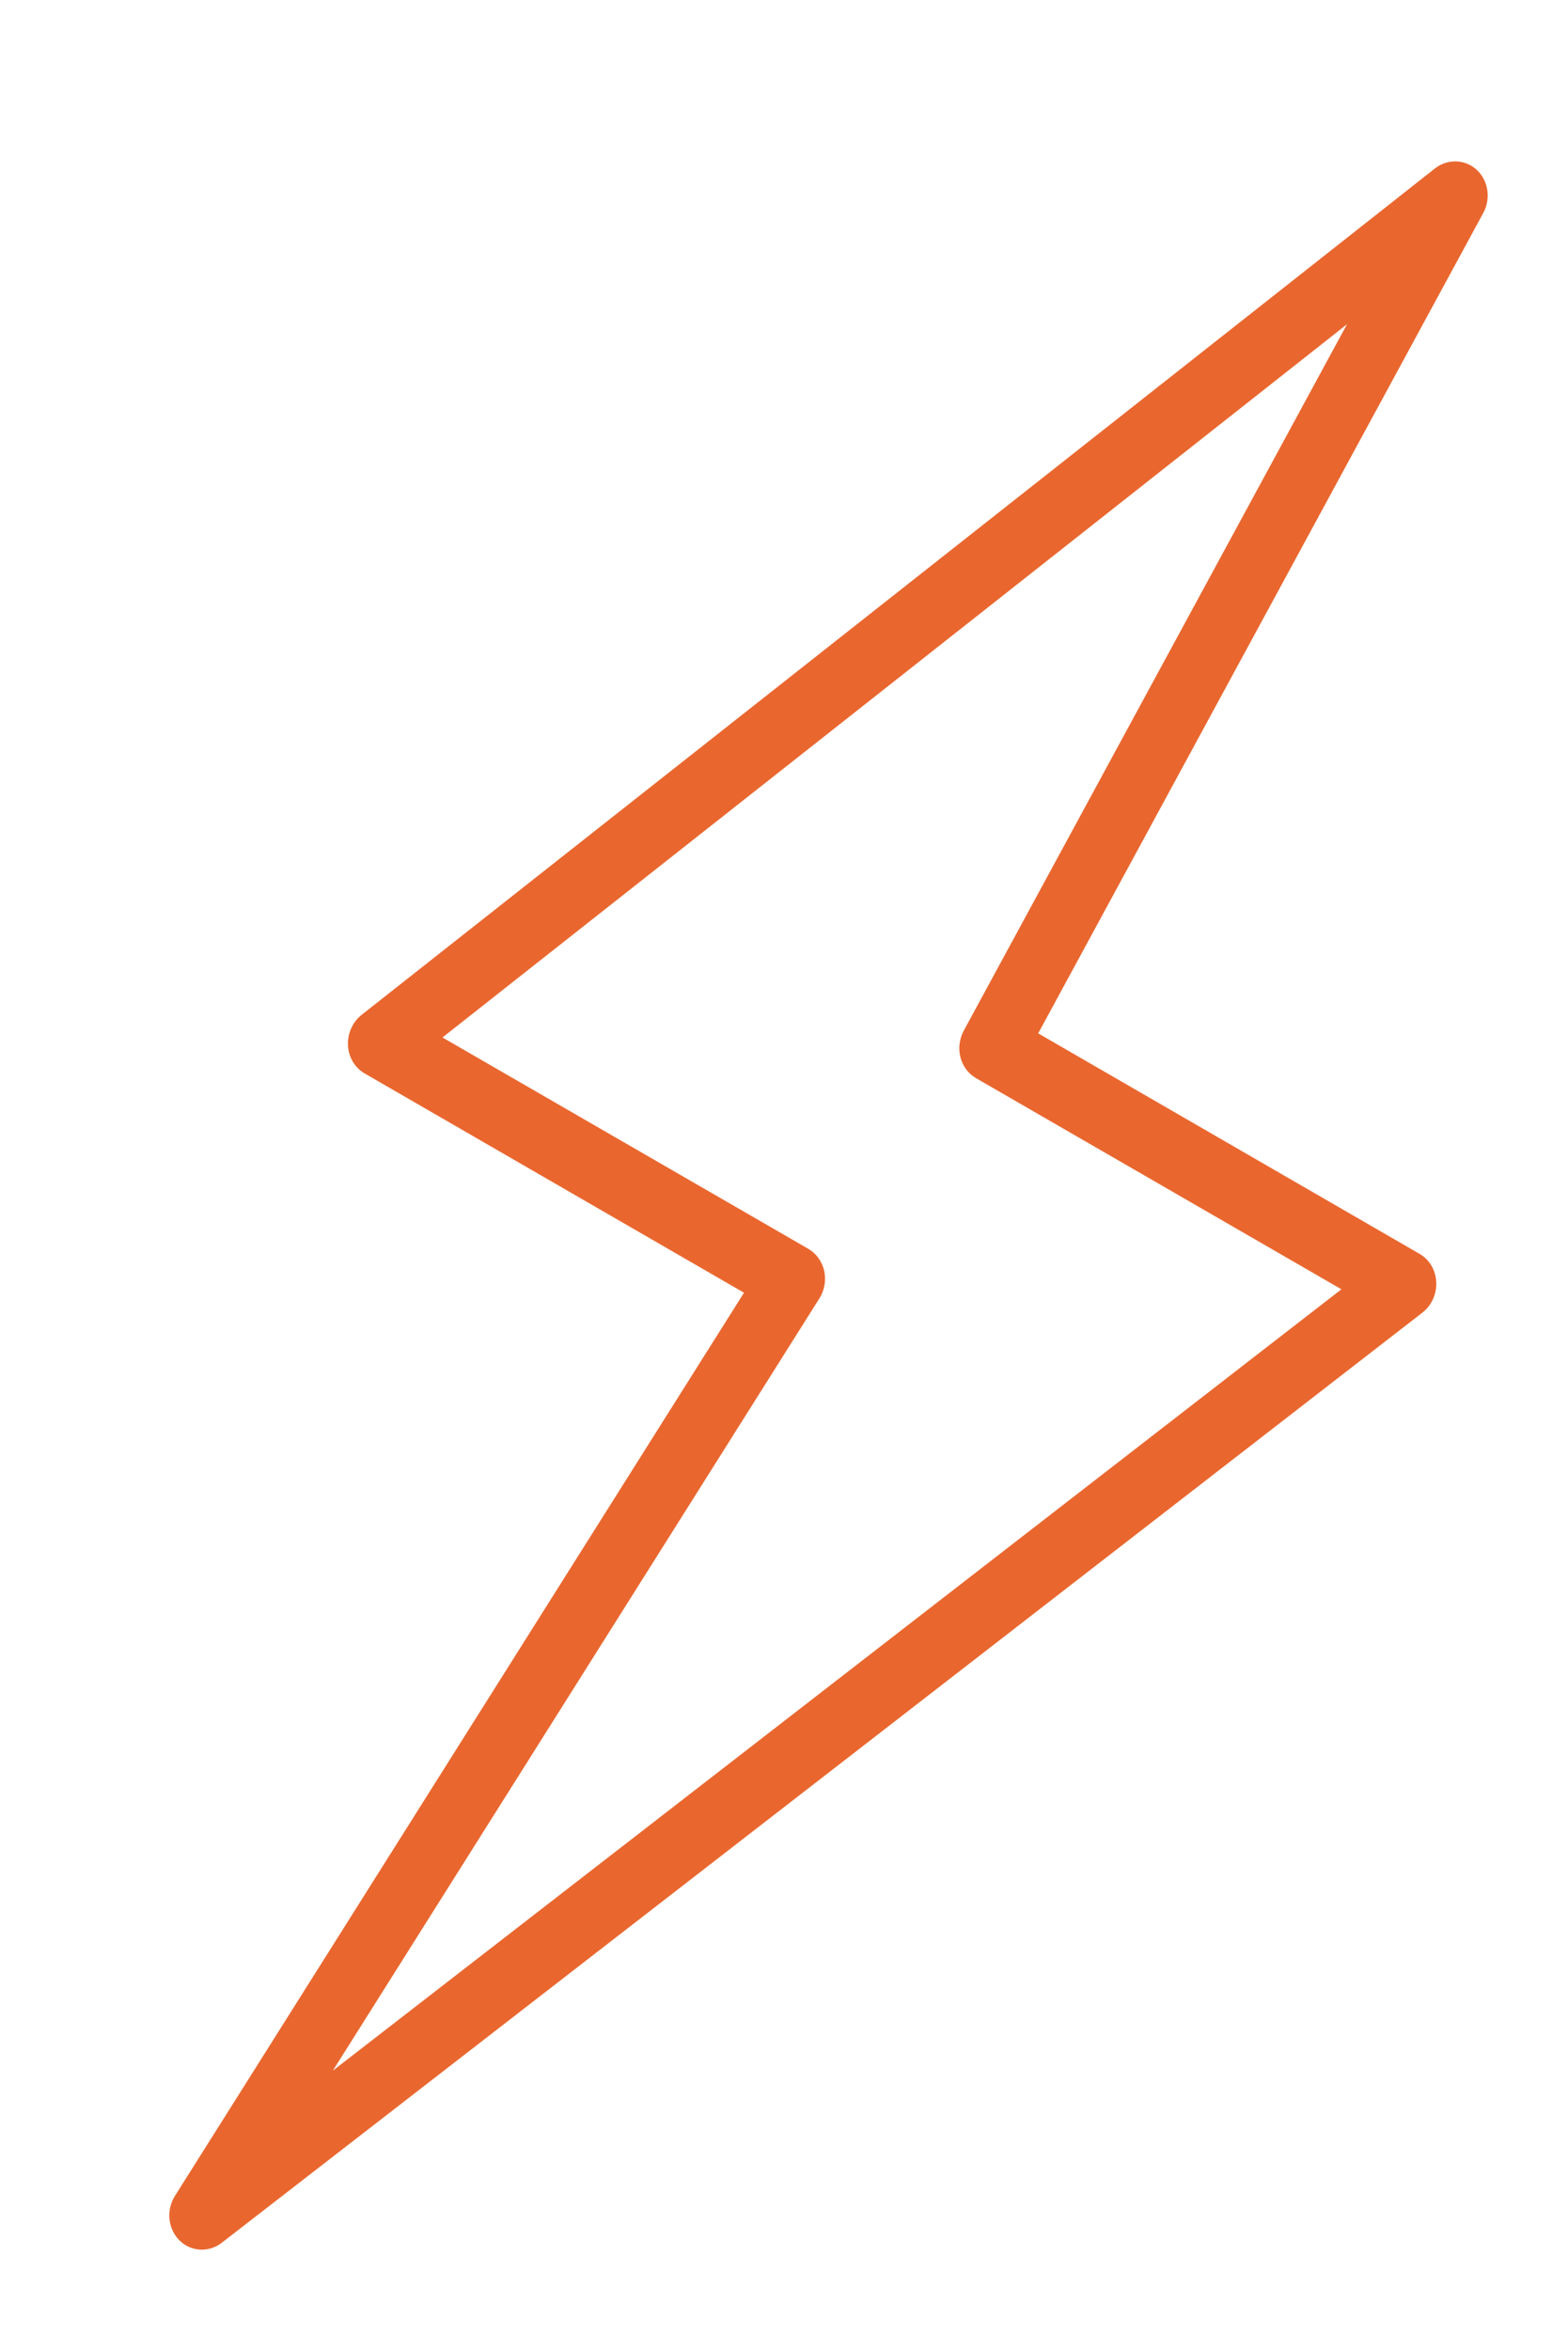 <svg xmlns="http://www.w3.org/2000/svg" xmlns:xlink="http://www.w3.org/1999/xlink" version="1.1" style="" xml:space="preserve" width="23.349" height="35"><rect id="backgroundrect" width="100%" height="100%" x="0" y="0" fill="none" stroke="none" class="" style=""/> <g class="currentLayer" style=""><title>Layer 1</title><g id="svg_1" class="" transform="rotate(13.238 13.103,18.105) "><g stroke-width="0" id="svg_2">
	<path d="M6.692,35.417 c-0.086,0 -0.172,-0.023 -0.249,-0.071 c-0.207,-0.128 -0.298,-0.393 -0.216,-0.631 l5.168,-15.031 l-6.246,-1.885 c-0.161,-0.048 -0.289,-0.18 -0.338,-0.35 c-0.048,-0.17 -0.014,-0.355 0.095,-0.491 L17.575,1.032 c0.15,-0.189 0.406,-0.239 0.611,-0.125 c0.206,0.116 0.308,0.371 0.242,0.607 l-3.653,13.407 l6.28,1.896 c0.162,0.048 0.29,0.181 0.338,0.352 c0.049,0.171 0.012,0.357 -0.098,0.492 l-14.228,17.573 C6.971,35.353 6.833,35.417 6.692,35.417 zM6.154,17.012 l6.023,1.816 c0.133,0.04 0.242,0.136 0.306,0.265 c0.062,0.13 0.071,0.281 0.024,0.417 l-4.419,12.853 l11.955,-14.766 l-6.015,-1.814 c-0.127,-0.038 -0.234,-0.128 -0.298,-0.249 s-0.079,-0.265 -0.043,-0.399 l3.146,-11.546 L6.154,17.012 z" data-original="#000000" class="active-path" data-old_color="#e9672f" fill="#e9672f" stroke-width="0" id="svg_3"/>
</g></g></g></svg>